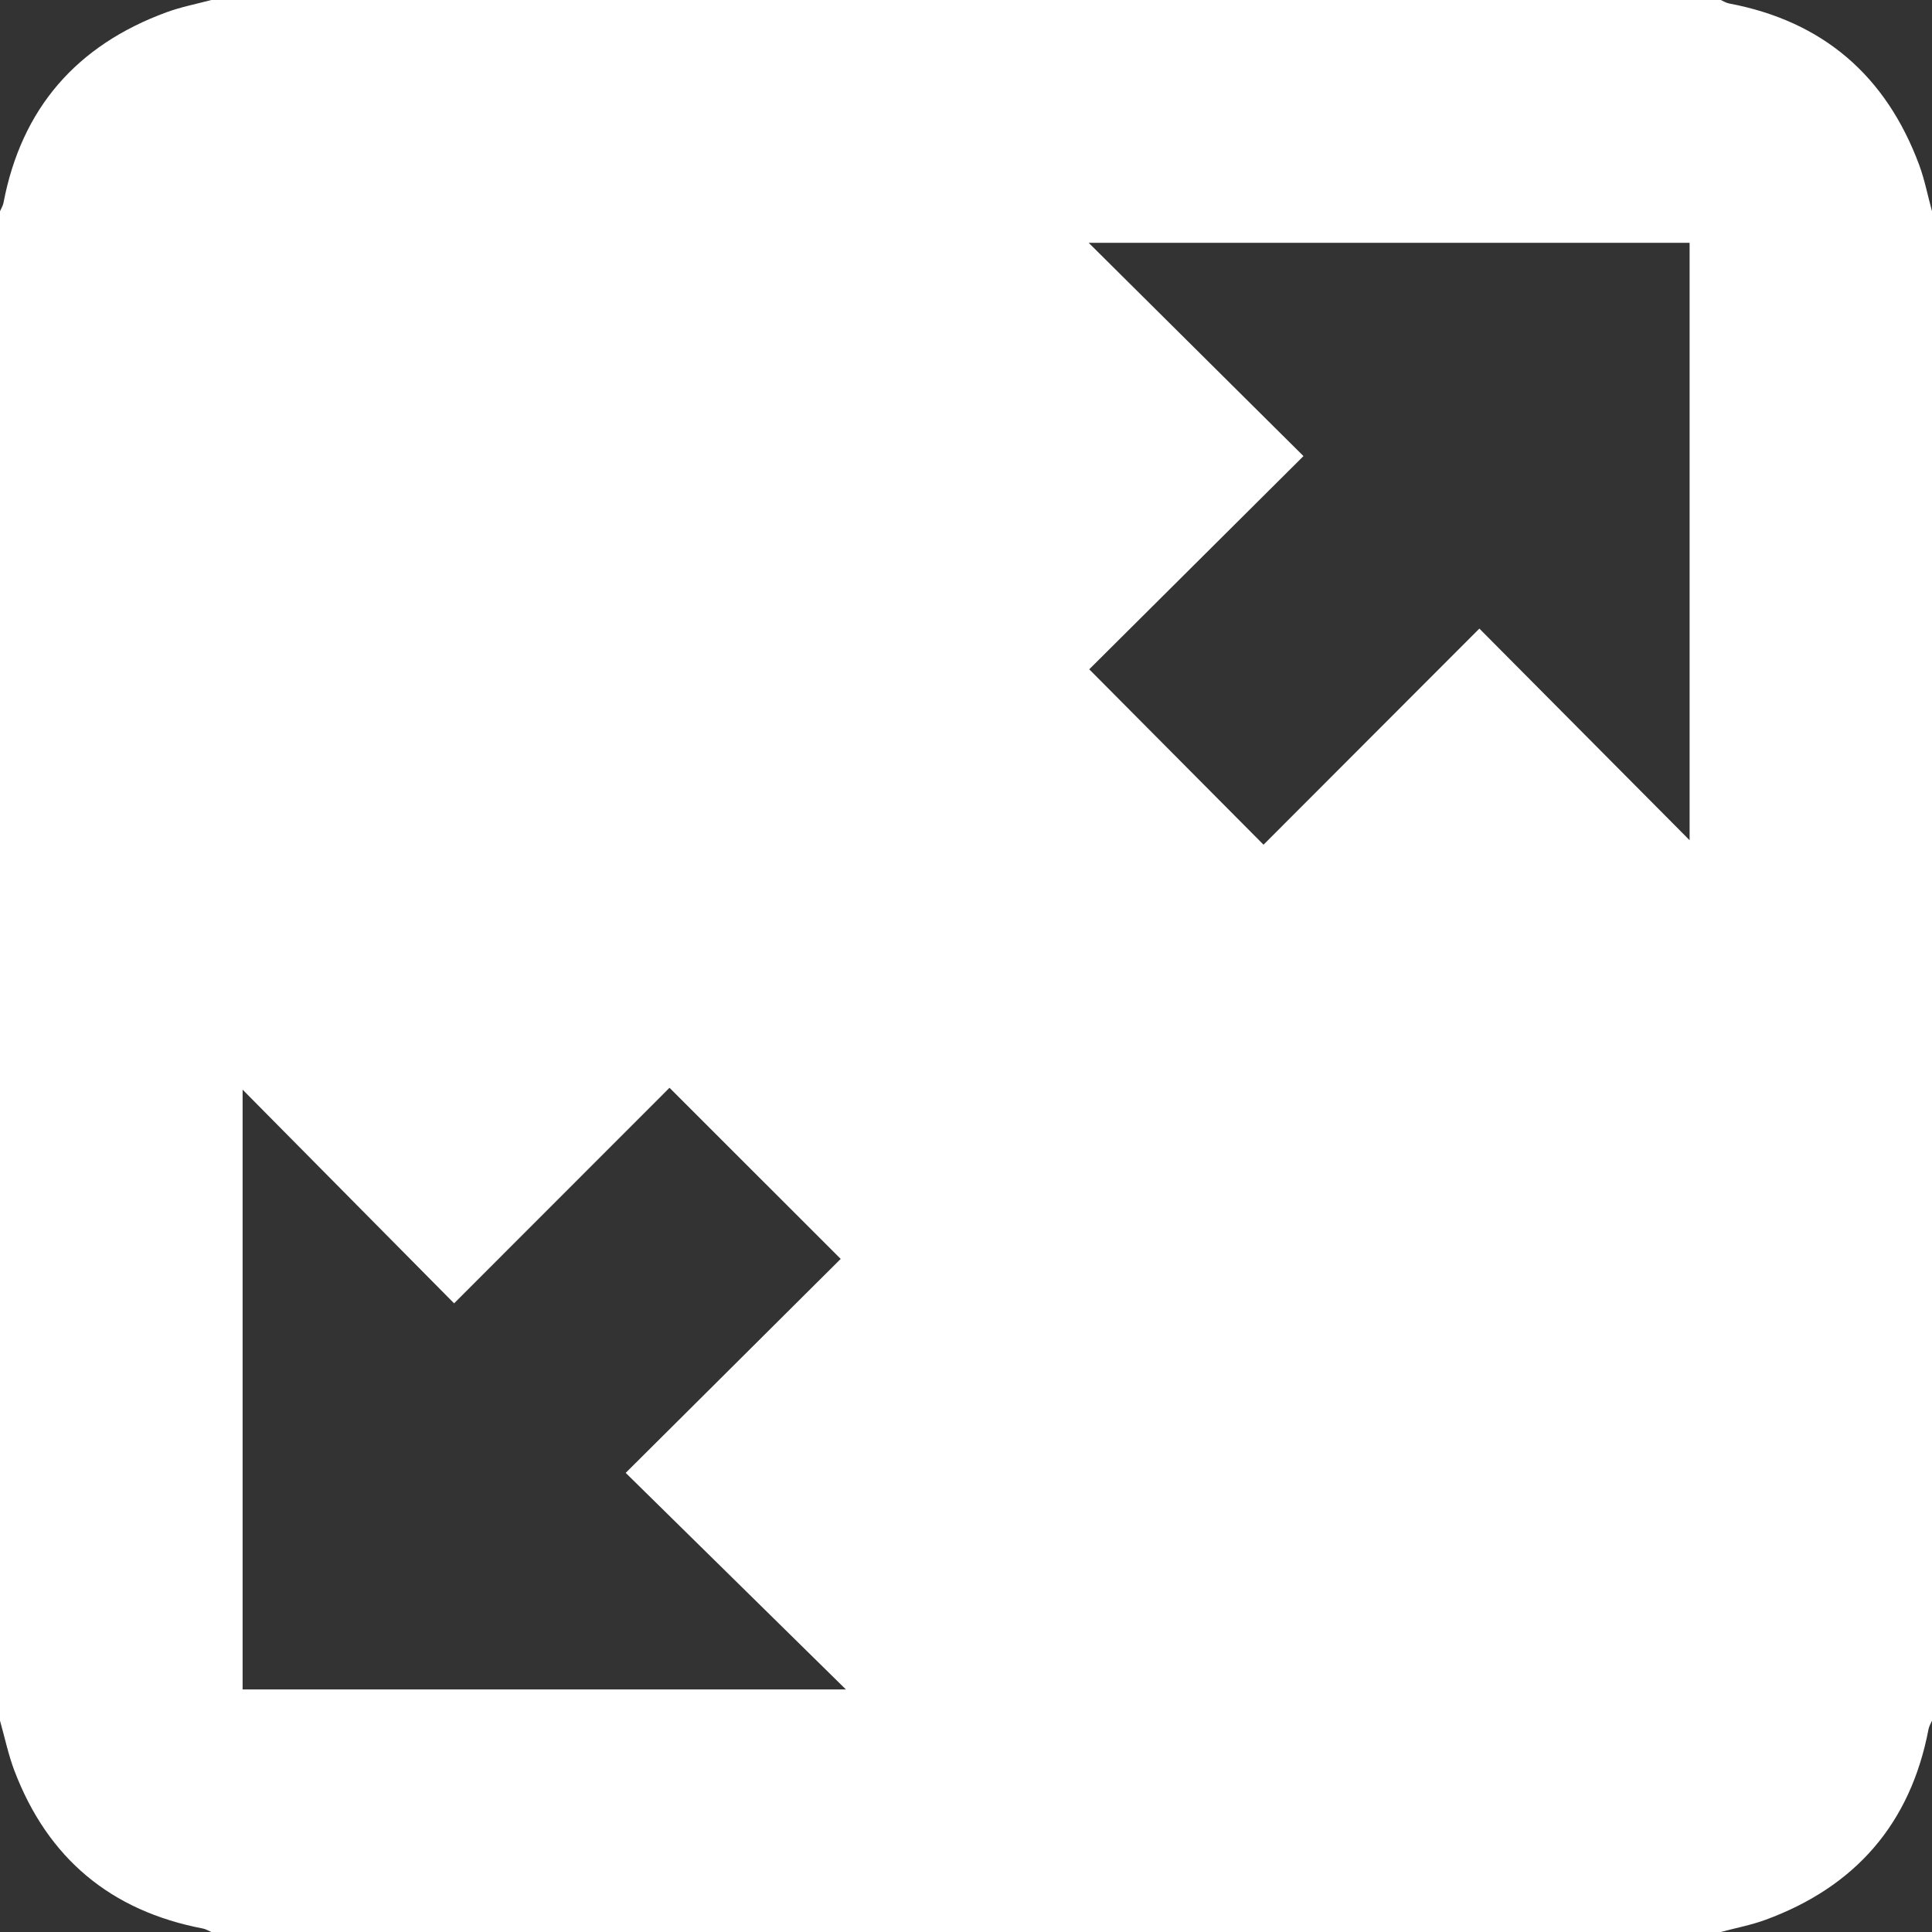 <svg xmlns="http://www.w3.org/2000/svg" xmlns:xlink="http://www.w3.org/1999/xlink" preserveAspectRatio="xMidYMid" width="28" height="28" viewBox="0 0 28 28">
  <rect x="0" y="0" width="28" height="28" fill="#333333" stroke="none"/>
  <defs>
    <style>
      .cls-1 {
        fill: #fff;
        fill-rule: evenodd;
      }
    </style>
  </defs>
  <path d="M25.058,0.050 C25.016,0.042 24.978,0.017 24.938,-0.000 C17.646,-0.000 10.354,-0.000 3.063,-0.000 C2.845,0.058 2.622,0.101 2.412,0.178 C1.110,0.657 0.311,1.570 0.050,2.942 C0.042,2.983 0.017,3.022 0.000,3.062 C0.000,10.354 0.000,17.646 0.000,24.937 C0.069,25.180 0.120,25.429 0.209,25.663 C0.693,26.933 1.606,27.695 2.942,27.950 C2.984,27.958 3.022,27.983 3.063,28.000 C10.354,28.000 17.646,28.000 24.938,28.000 C25.155,27.942 25.378,27.900 25.588,27.823 C26.890,27.344 27.689,26.430 27.950,25.059 C27.958,25.017 27.983,24.978 28.000,24.937 C28.000,17.646 28.000,10.354 28.000,3.062 C27.938,2.837 27.894,2.605 27.813,2.387 C27.332,1.096 26.419,0.307 25.058,0.050 ZM3.516,24.485 C3.516,21.590 3.516,18.708 3.516,15.792 C4.556,16.843 5.572,17.869 6.581,18.889 C7.655,17.814 8.690,16.779 9.703,15.765 C10.554,16.616 11.370,17.431 12.184,18.245 C11.179,19.245 10.142,20.277 9.068,21.346 C10.141,22.402 11.175,23.418 12.260,24.485 C9.292,24.485 6.410,24.485 3.516,24.485 ZM24.487,12.177 C23.462,11.144 22.445,10.121 21.440,9.110 C20.358,10.193 19.325,11.228 18.312,12.242 C17.450,11.375 16.632,10.552 15.786,9.700 C16.787,8.705 17.825,7.672 18.891,6.610 C17.861,5.587 16.835,4.569 15.778,3.519 C18.704,3.519 21.585,3.519 24.487,3.519 C24.487,6.419 24.487,9.294 24.487,12.177 Z" class="cls-1"/>
</svg>
